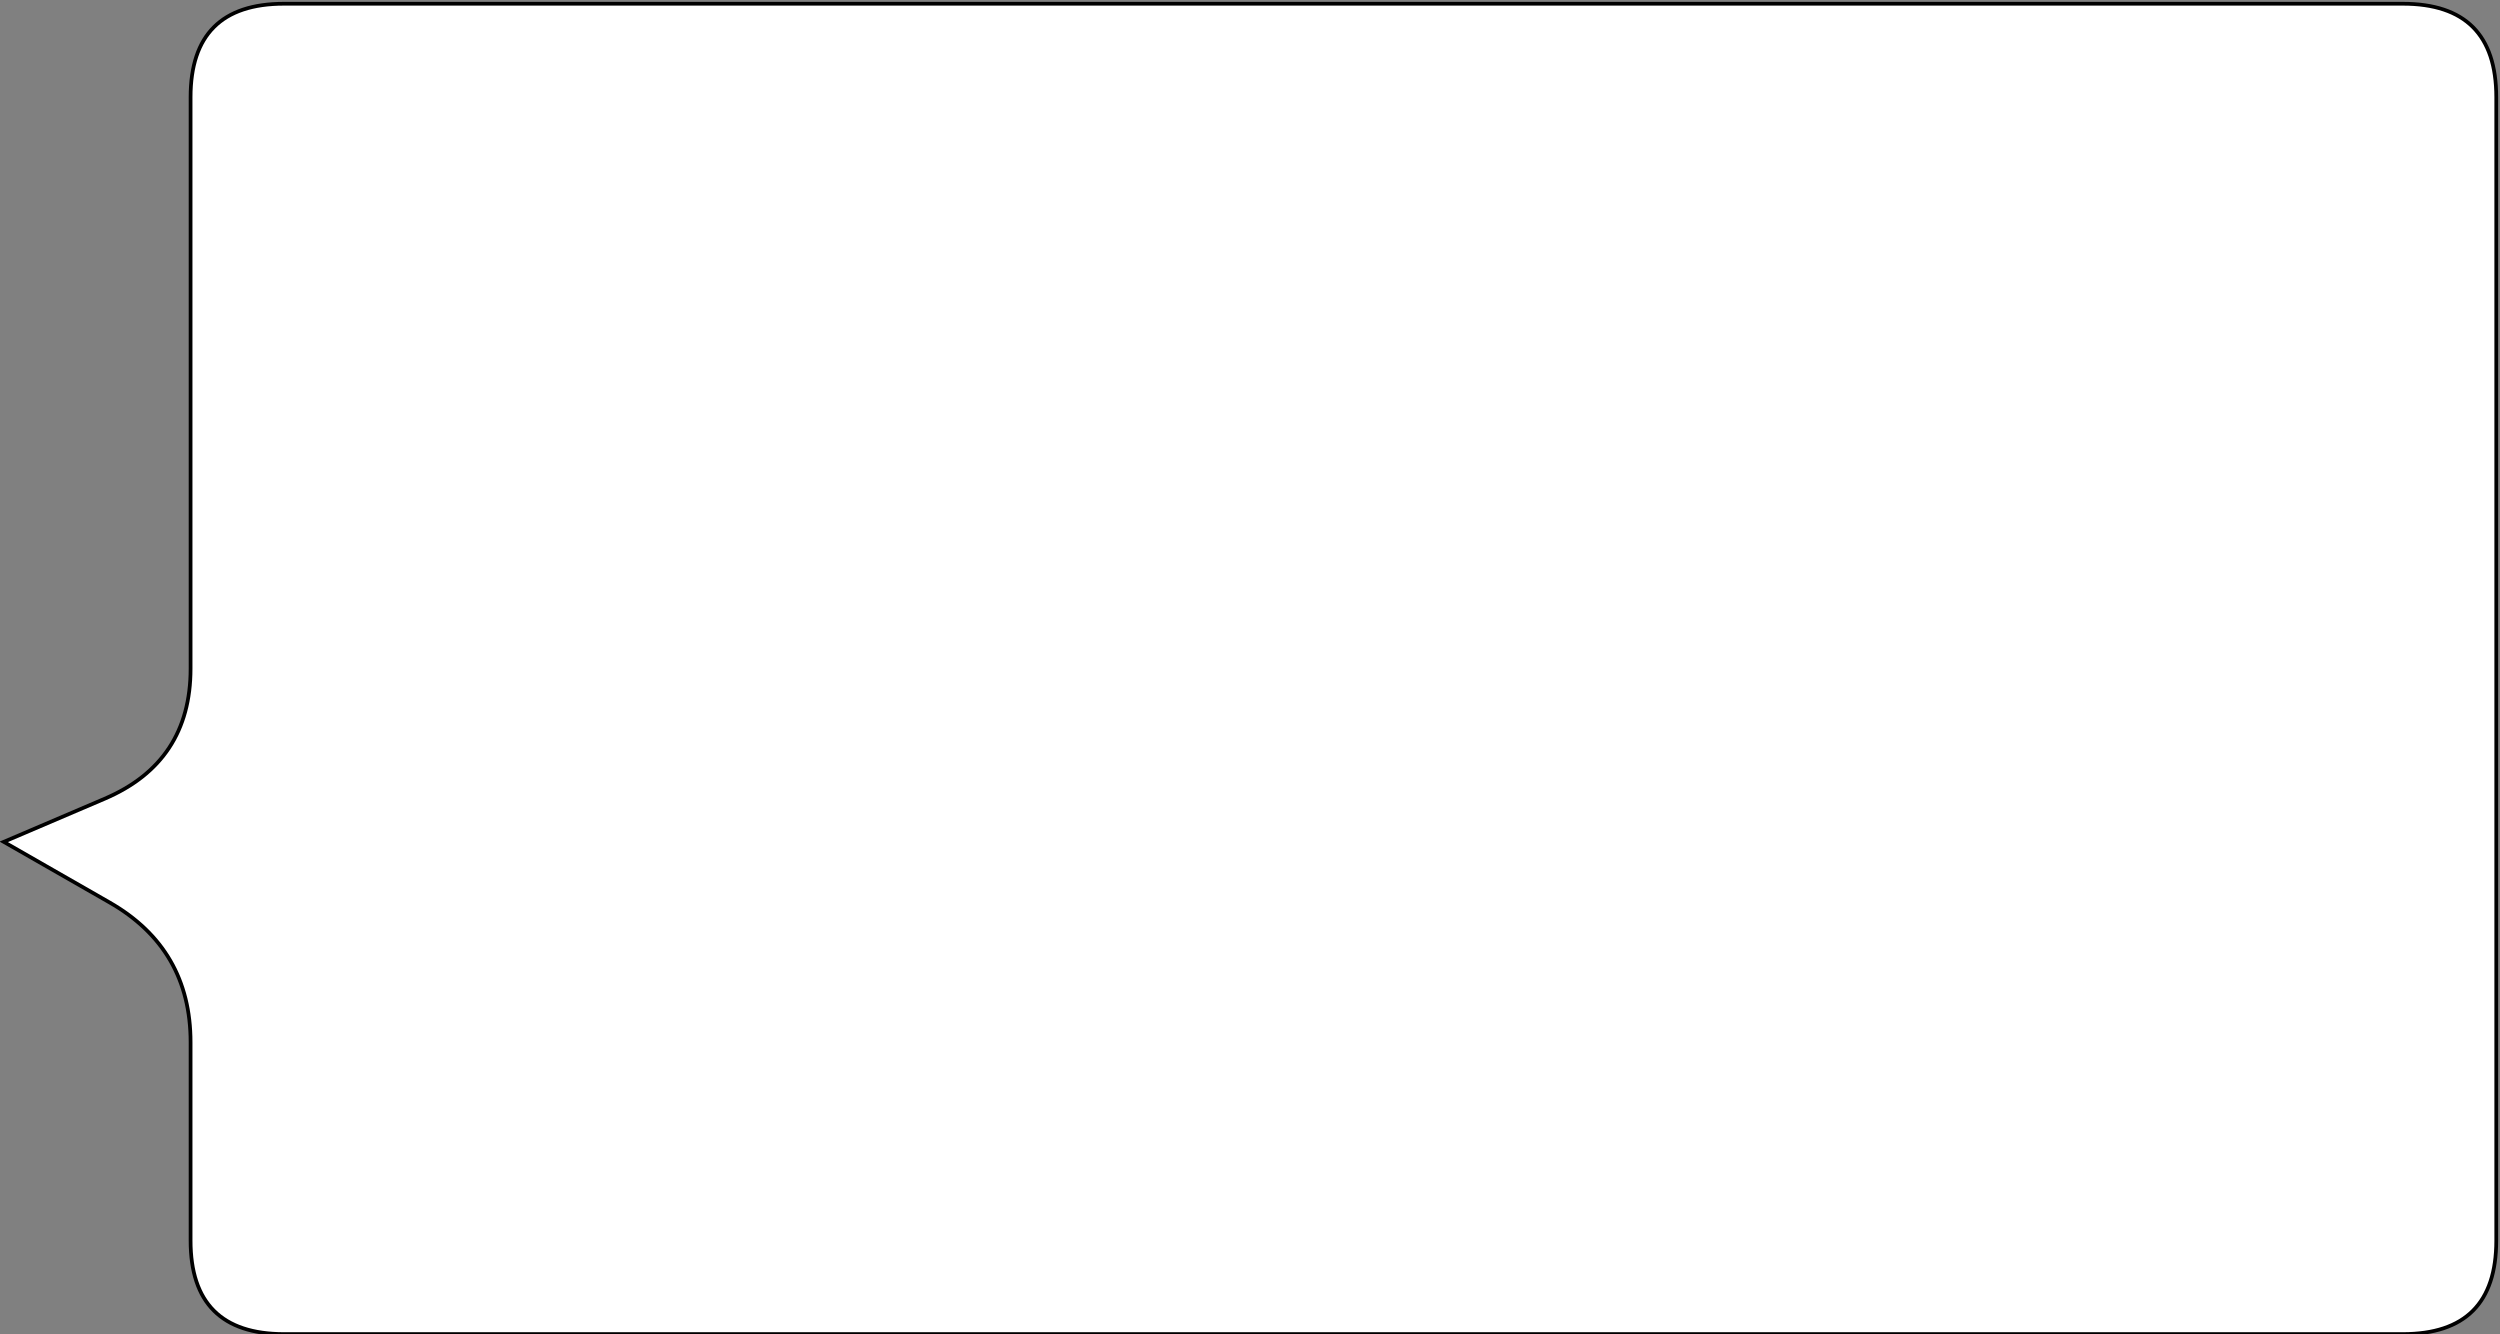 <!DOCTYPE svg PUBLIC "-//W3C//DTD SVG 1.1//EN" "http://www.w3.org/Graphics/SVG/1.1/DTD/svg11.dtd">
<svg preserveAspectRatio="xMinyMin meet" viewBox="0 0 669 357" xmlns="http://www.w3.org/2000/svg" xmlns:xlink="http://www.w3.org/1999/xlink" width="669px" height="357px" version="1.1" content="&lt;mxfile userAgent=&quot;Mozilla/5.0 (Windows NT 10.0; Win64; x64) AppleWebKit/537.36 (KHTML, like Gecko) Chrome/67.0.34.87 Safari/537.36&quot; version=&quot;8.8.1&quot; editor=&quot;www.draw.io&quot; type=&quot;device&quot;&gt;&lt;diagram&gt;jVNNb4MwDP01XCdKVNoe167bDptUqYedU+JCtIBRSEu7Xz+HGCirKo0L9nv+0rMTiU15ebOyLj5RgYmSWF0i8RIlySxNY/p55BqQZZoEILdacdAI7PUPMMh5+UkraCaBDtE4XU/BDKsKMjfBpLXYTsOOaKZda5nDHbDPpLlHv7RyRUCTOI5H4h10XvStB+Ygs+/c4qnihlEijt0X6FL2xTi+KaTC9gYS20hsLKILVnnZgPHi9rqFvNcH7DC4hcr9J4H3cpbmBP3E3Vzu2otBI9beJHkMnqjqui20g30tMw+3dAKEFa405M3IrMHqEhzYMWk3QusjVo5XLmLyLTrpNFbkr7zfBG7u7RobzVz8NF8QcpDNHZt0dCq6YiQ9KJ5E2mx/U00anftSGYnTjWLkAcxu7DEQZ7BO0+wffwJKrZTXZQh45pIOvQgsJnFwebiQ2bBmej+AJIu9UggnJMslnwa/ndlKzAPQjqco5mnAipsrTNMFPwE+/3yoPl4AGXwEvTseW8fdPGmx/QU=&lt;/diagram&gt;&lt;/mxfile&gt;"><rect x="0" y="0" width="669" height="357" fill="#808080" stroke="none"/><defs/><g transform="translate(0.5,0.5)"><path d="M 156 153.5 L 156 -130 Q 156 -155 181 -155 L 487 -155 Q 512 -155 512 -130 L 512 437 Q 512 462 487 462 L 433.92 462 Q 408.92 462 396.49 483.69 L 380.28 512 L 368.74 484.99 Q 358.92 462 333.92 462 L 181 462 Q 156 462 156 437 Z" fill="#ffffff" stroke="#000000" stroke-miterlimit="10" transform="rotate(90,334,178.5)" pointer-events="none"/></g></svg>